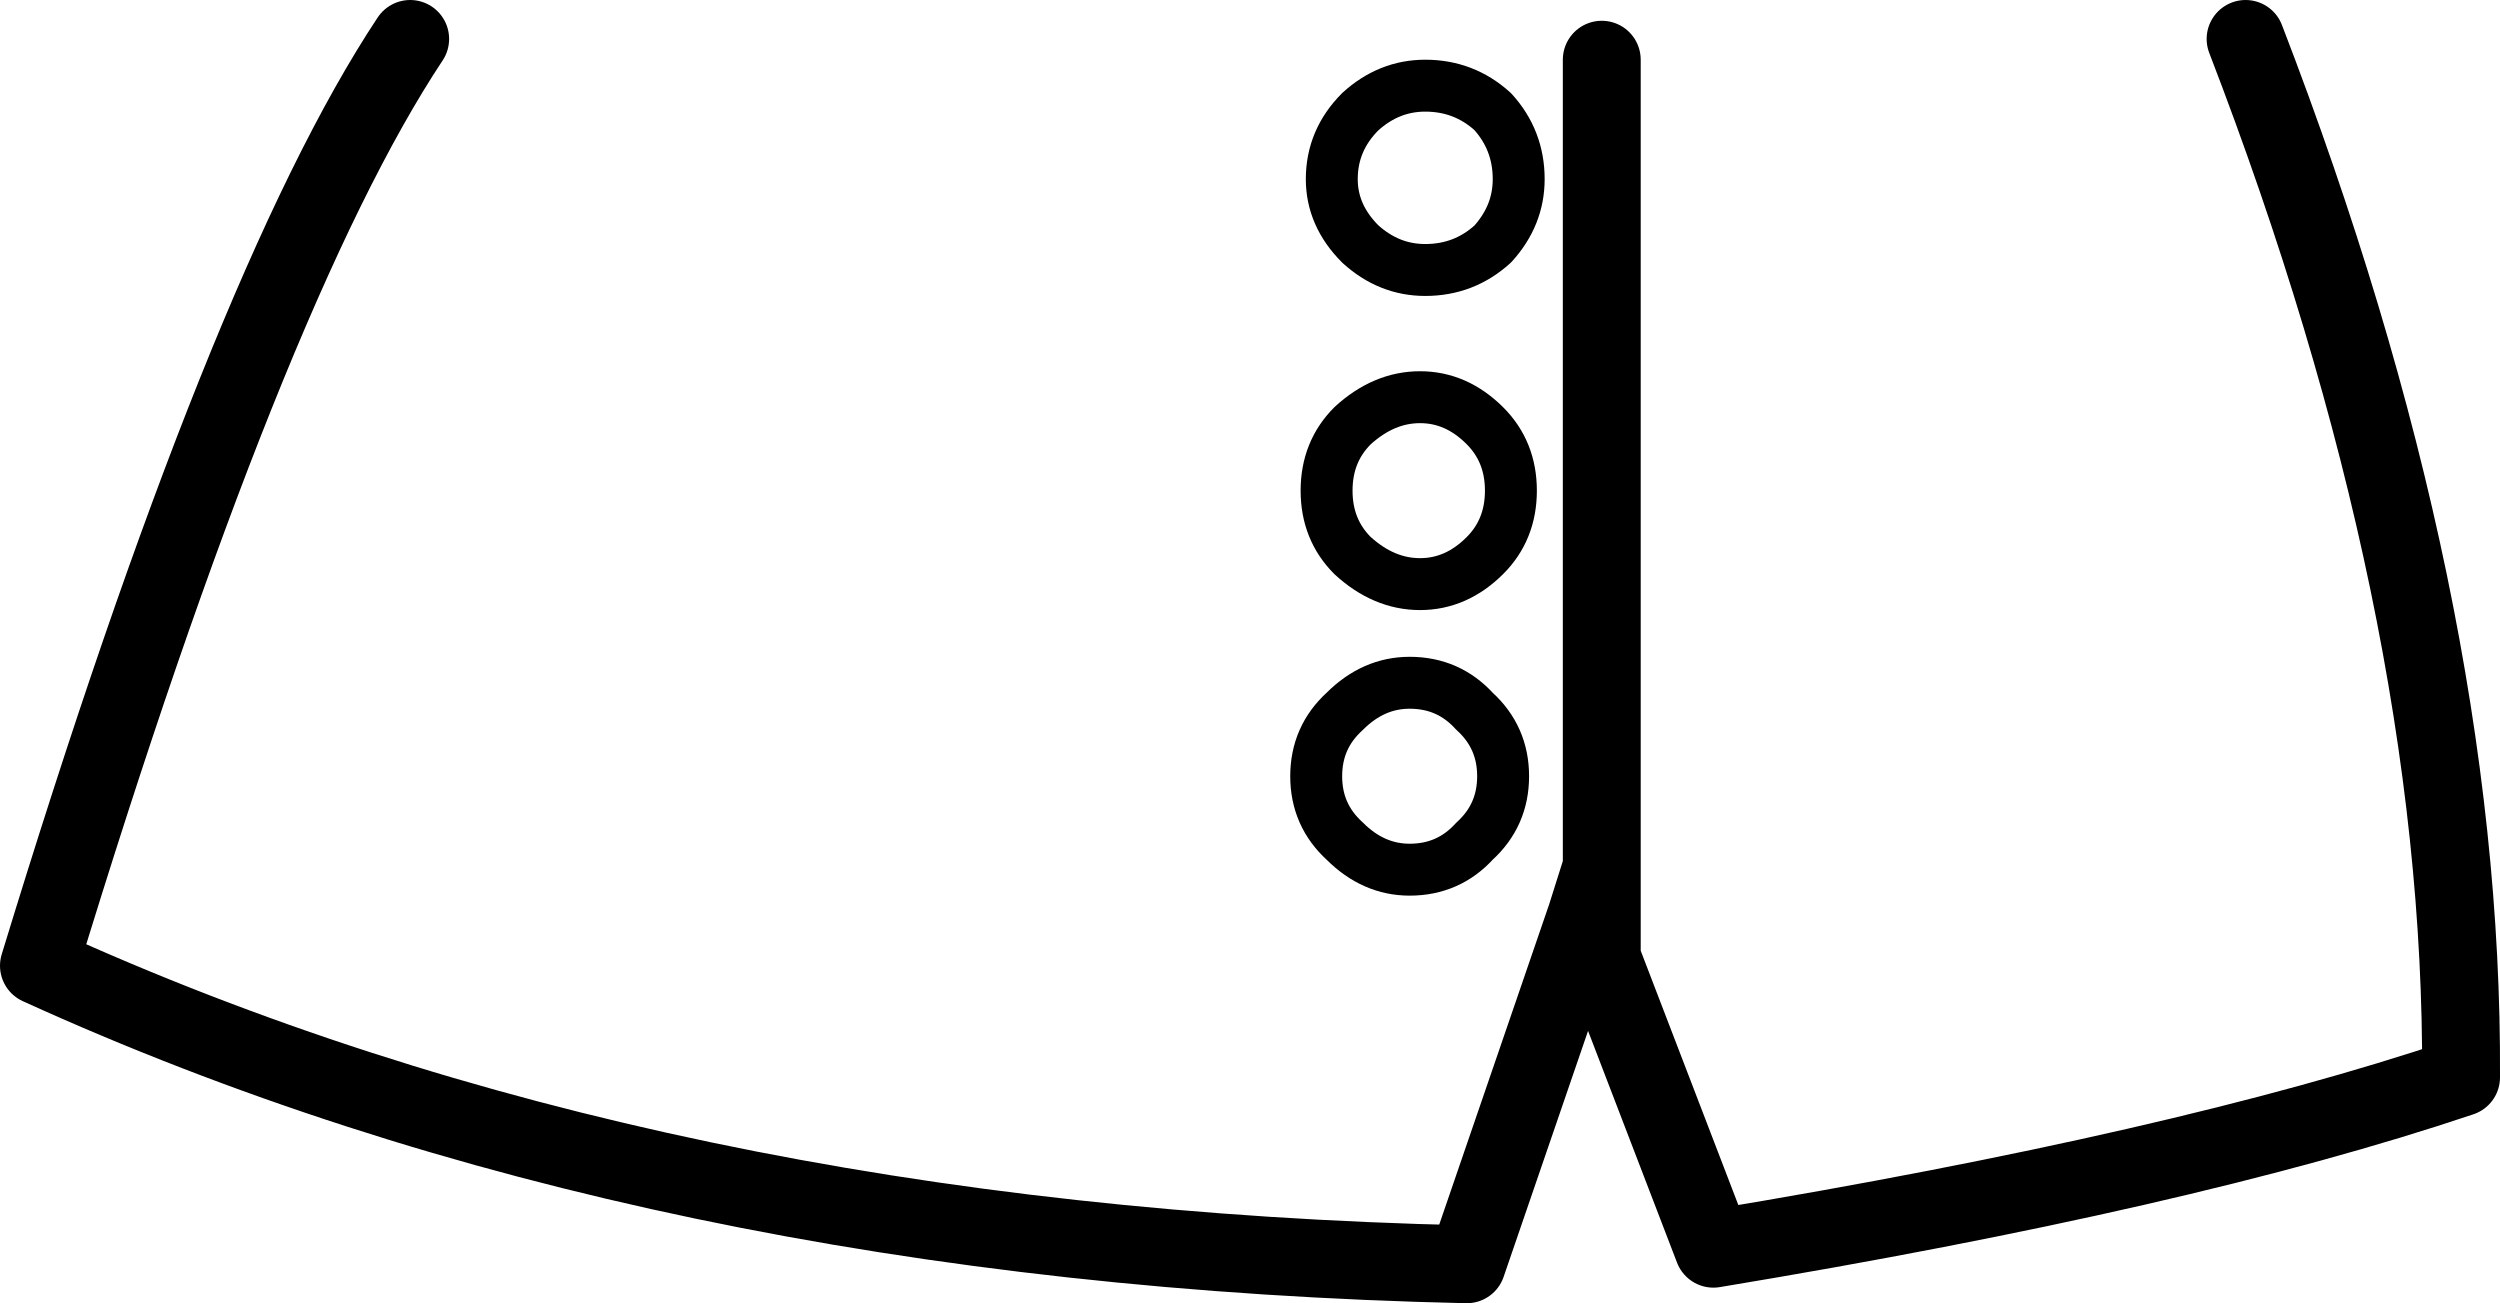 <?xml version="1.0" encoding="UTF-8" standalone="no"?>
<svg xmlns:xlink="http://www.w3.org/1999/xlink" height="25.1px" width="48.15px" xmlns="http://www.w3.org/2000/svg">
  <g transform="matrix(1.0, 0.0, 0.0, 1.0, 24.1, 18.6)">
    <path d="M6.75 -0.15 L6.45 -0.95 6.75 -1.9 6.75 -0.15" fill="#226228" fill-rule="evenodd" stroke="none"/>
    <path d="M6.75 -0.15 L6.75 -1.9 6.45 -0.95 6.75 -0.15 8.9 5.45 Q17.95 3.95 23.3 2.15 23.35 -6.95 19.15 -17.85 M6.75 -1.9 L6.75 -17.45 M-16.2 -17.85 Q-19.35 -13.1 -23.35 0.0 -11.5 5.4 4.15 5.75 L6.45 -0.95" fill="none" stroke="#000000" stroke-linecap="round" stroke-linejoin="round" stroke-width="1.5"/>
    <path d="M5.15 -15.15 Q5.15 -14.45 4.65 -13.9 4.1 -13.4 3.35 -13.4 2.65 -13.4 2.1 -13.9 1.55 -14.45 1.55 -15.15 1.55 -15.9 2.1 -16.45 2.65 -16.95 3.35 -16.95 4.1 -16.95 4.65 -16.45 5.15 -15.9 5.15 -15.15 M5.0 -9.15 Q5.0 -8.4 4.5 -7.9 3.95 -7.35 3.25 -7.35 2.55 -7.35 1.95 -7.9 1.45 -8.4 1.45 -9.15 1.45 -9.9 1.95 -10.4 2.55 -10.95 3.25 -10.95 3.95 -10.95 4.5 -10.4 5.0 -9.9 5.0 -9.15 M4.85 -3.65 Q4.85 -2.9 4.3 -2.4 3.8 -1.85 3.05 -1.85 2.35 -1.85 1.8 -2.4 1.25 -2.9 1.25 -3.65 1.25 -4.4 1.8 -4.9 2.35 -5.45 3.05 -5.45 3.8 -5.45 4.3 -4.9 4.85 -4.4 4.85 -3.65" fill="none" stroke="#000000" stroke-linecap="round" stroke-linejoin="round" stroke-width="1.0"/>
  </g>
</svg>
